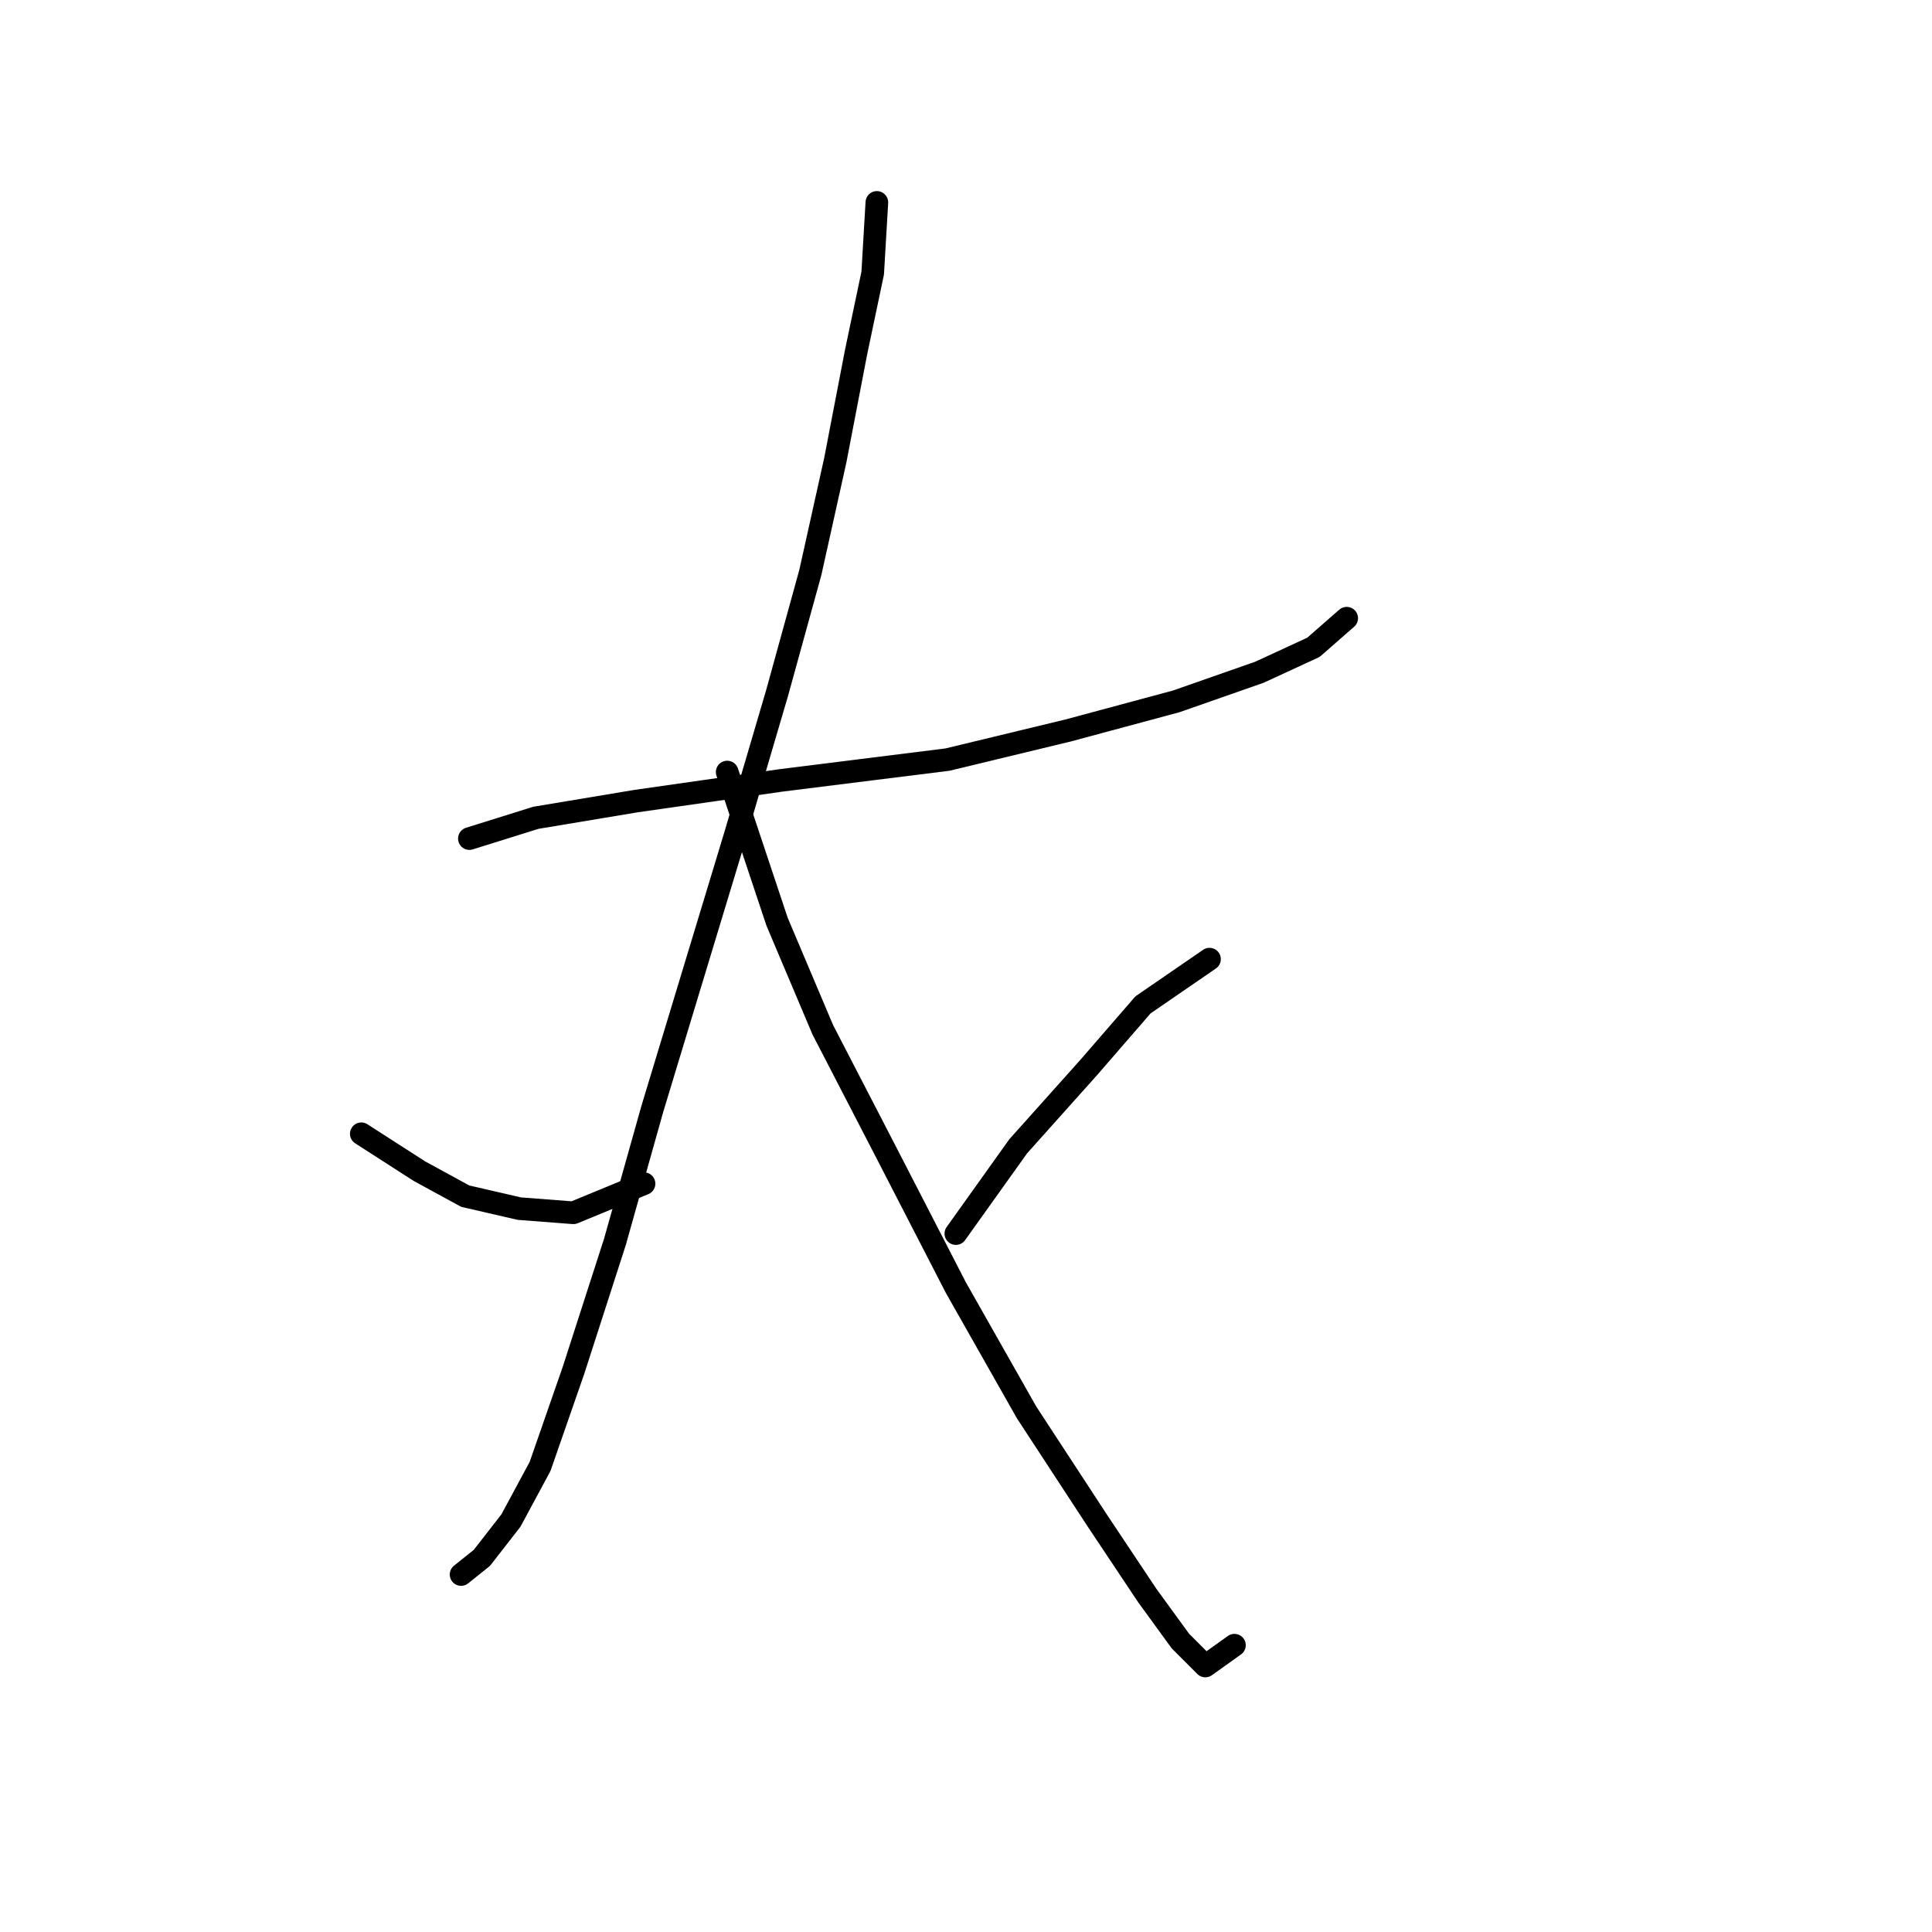 <?xml version="1.0" standalone="no"?>
    <svg width="256" height="256" xmlns="http://www.w3.org/2000/svg" version="1.1">
    <polyline stroke="black" stroke-width="3" stroke-linecap="round" fill="transparent" stroke-linejoin="round" points="62.197 111.116 71.012 108.361 84.235 106.157 103.518 103.402 125.555 100.648 141.533 96.791 155.857 92.935 166.876 89.078 174.038 85.772 178.445 81.916 178.445 81.916 " />
        <polyline stroke="black" stroke-width="3" stroke-linecap="round" fill="transparent" stroke-linejoin="round" points="116.189 26.822 115.638 36.188 113.435 46.656 110.68 60.98 107.374 75.856 102.967 91.833 97.457 110.565 86.439 146.927 81.48 164.557 75.971 181.636 71.563 194.307 67.707 201.47 63.85 206.428 61.095 208.632 61.095 208.632 " />
        <polyline stroke="black" stroke-width="3" stroke-linecap="round" fill="transparent" stroke-linejoin="round" points="47.873 150.232 55.586 155.191 61.646 158.496 68.809 160.149 75.971 160.7 85.337 156.844 85.337 156.844 " />
        <polyline stroke="black" stroke-width="3" stroke-linecap="round" fill="transparent" stroke-linejoin="round" points="96.356 102.301 102.967 122.134 109.027 136.459 117.291 152.436 126.657 170.617 136.023 187.145 145.389 201.47 152 211.387 156.408 217.447 159.714 220.753 163.57 217.998 163.57 217.998 " />
        <polyline stroke="black" stroke-width="3" stroke-linecap="round" fill="transparent" stroke-linejoin="round" points="160.265 127.093 151.449 133.153 144.287 141.417 134.921 151.885 126.657 163.455 126.657 163.455 " />
        </svg>